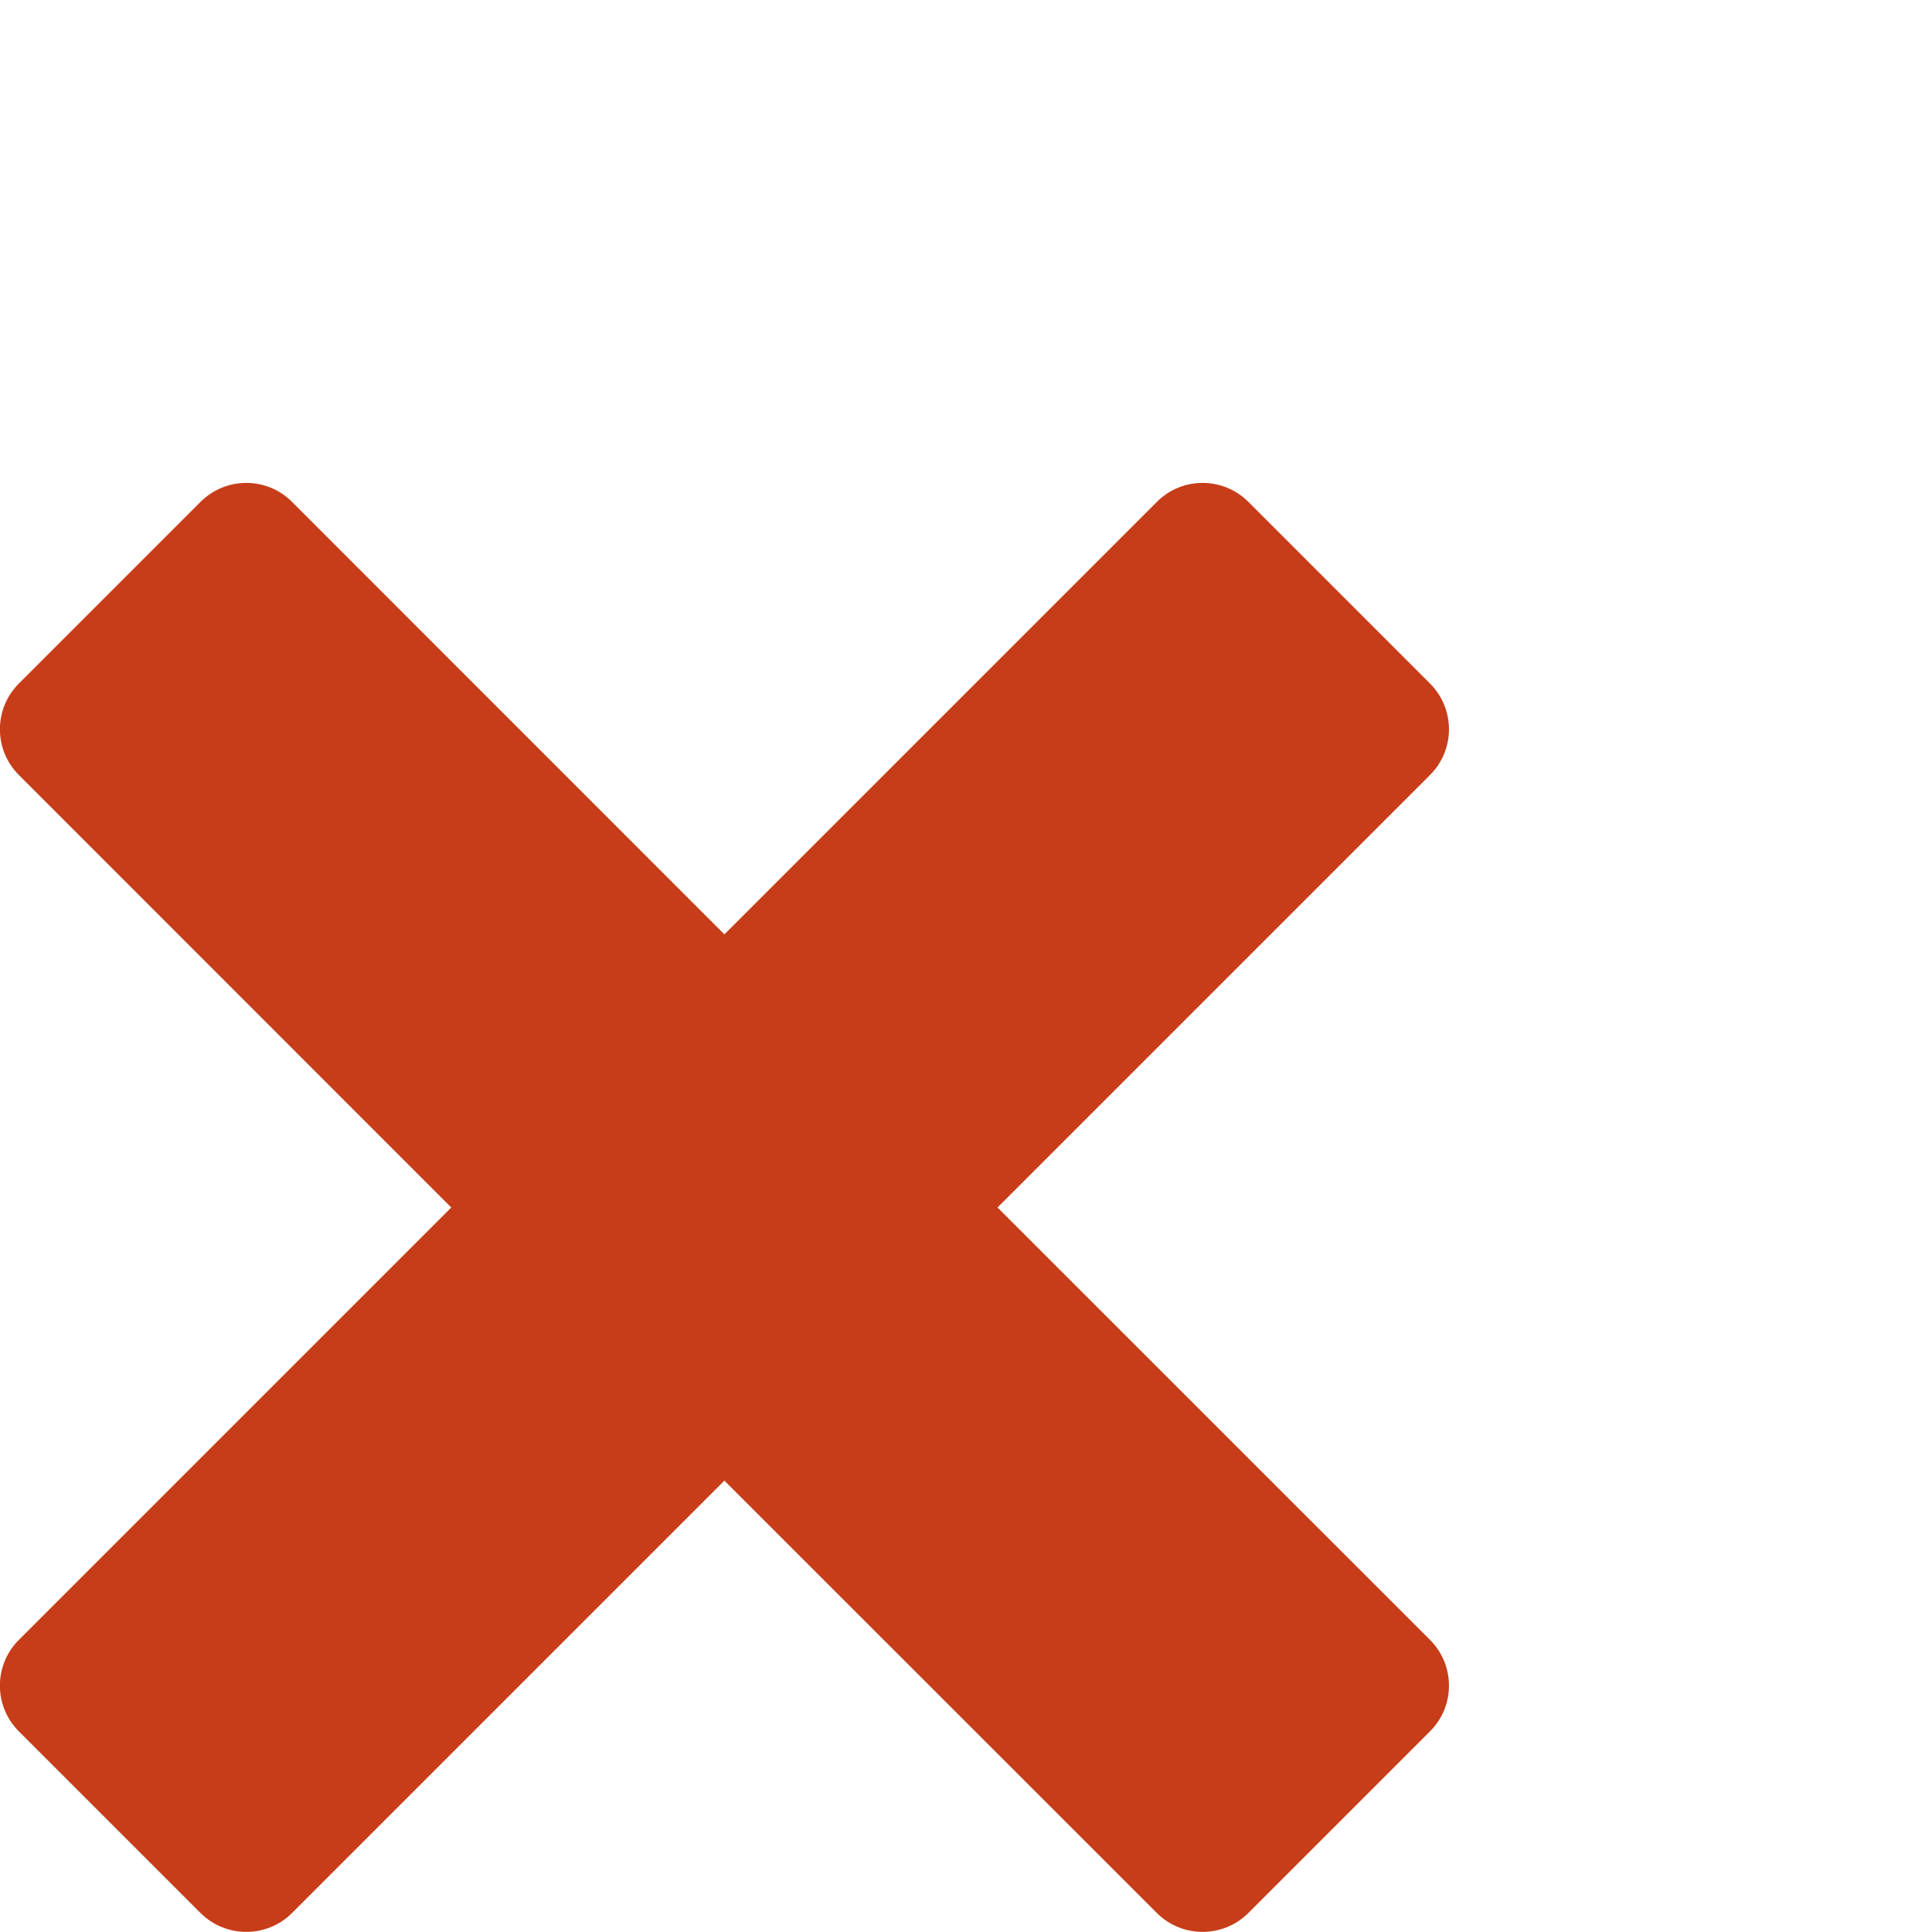 <svg height="16" viewBox="0 0 16 16" width="16" xmlns="http://www.w3.org/2000/svg"><path d="m11.843 5.661-1.505-1.505c-.209-.209-.549-.209-.757 0l-3.582 3.582-3.581-3.582c-.208-.209-.548-.209-.757 0l-1.505 1.505c-.209.209-.209.548 0 .757l3.581 3.582-3.581 3.581c-.209.209-.209.549 0 .757l1.505 1.505c.209.208.549.208.757 0l3.581-3.581 3.582 3.581c.208.208.548.208.757 0l1.505-1.505c.209-.208.209-.548 0-.757l-3.582-3.581 3.582-3.582c.209-.209.209-.548 0-.757" fill="#c73d19" fill-rule="evenodd"/></svg>